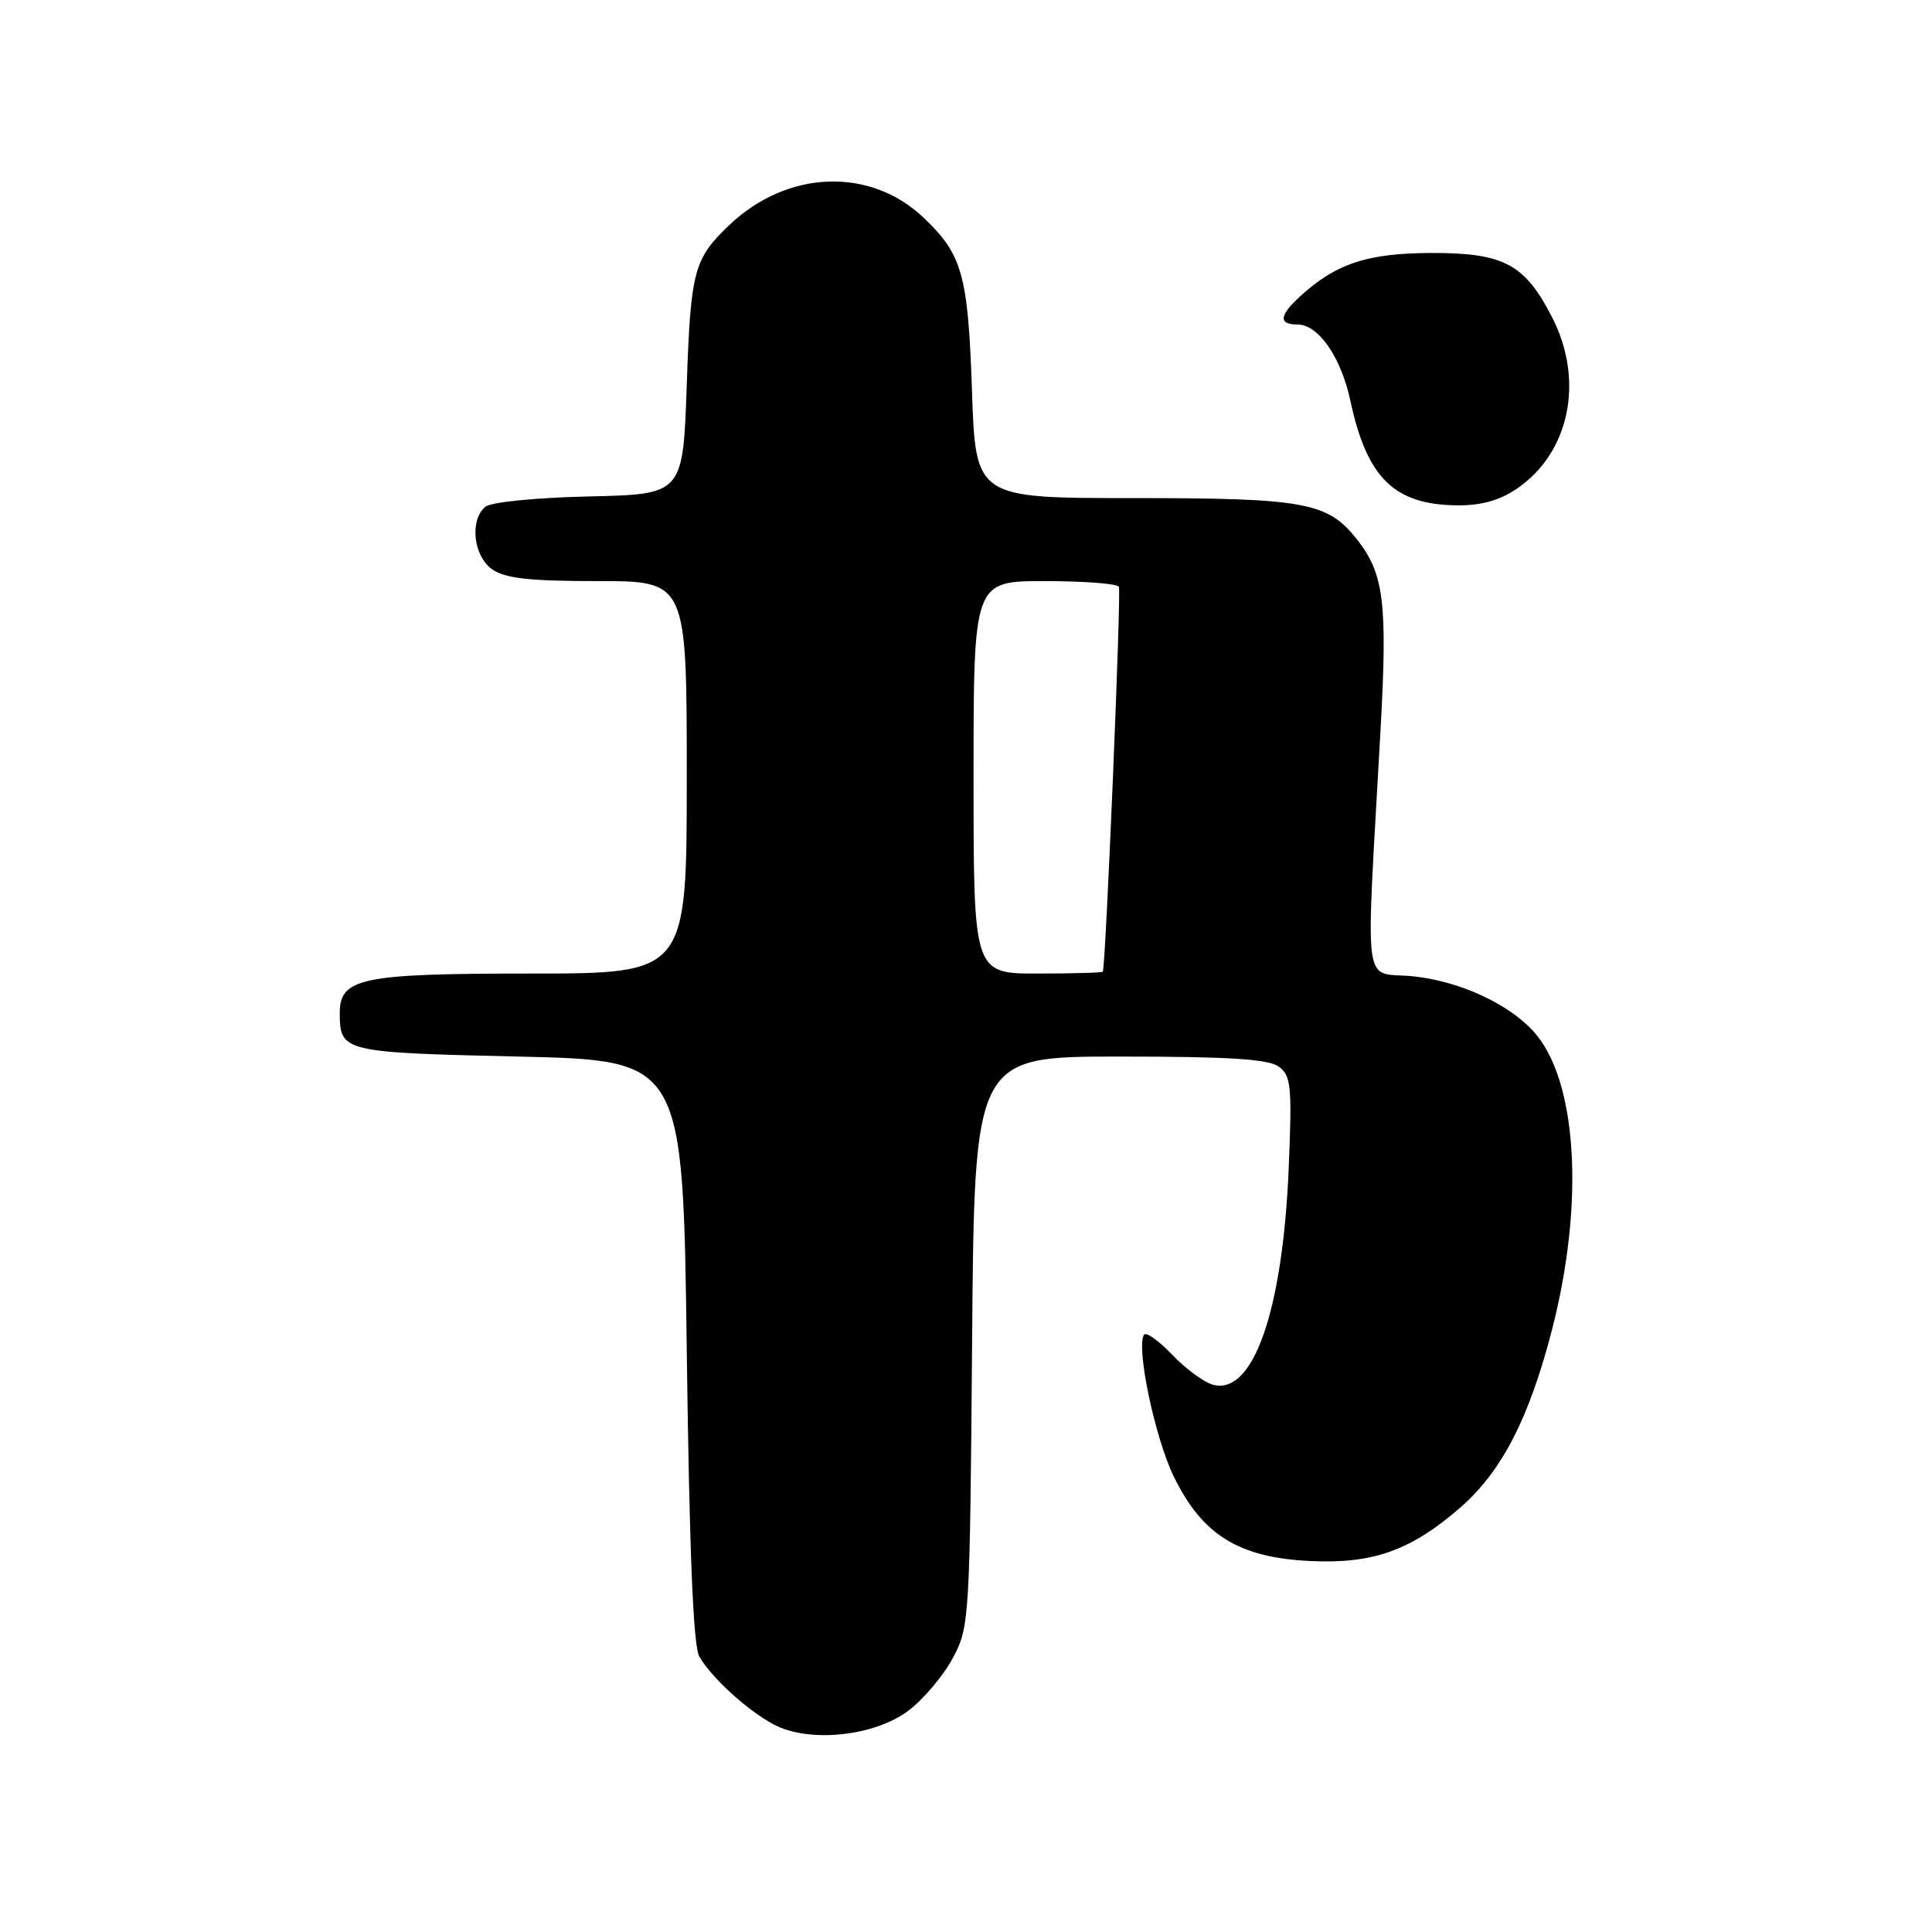 <?xml version="1.0" encoding="UTF-8" standalone="no"?>
<!DOCTYPE svg PUBLIC "-//W3C//DTD SVG 1.1//EN" "http://www.w3.org/Graphics/SVG/1.1/DTD/svg11.dtd" >
<svg xmlns="http://www.w3.org/2000/svg" xmlns:xlink="http://www.w3.org/1999/xlink" version="1.1" viewBox="0 0 256 256">
 <g >
 <path fill="currentColor"
d=" M 120.41 226.64 C 122.40 225.12 125.03 222.00 126.26 219.69 C 128.45 215.60 128.51 214.64 128.81 177.75 C 129.11 140.00 129.11 140.00 148.36 140.00 C 162.81 140.00 168.07 140.33 169.44 141.33 C 171.07 142.53 171.21 143.87 170.77 154.58 C 169.99 173.72 166.04 185.00 160.67 183.47 C 159.48 183.12 157.05 181.33 155.28 179.47 C 153.51 177.61 151.84 176.44 151.58 176.87 C 150.52 178.58 153.05 190.57 155.54 195.67 C 159.32 203.39 164.11 206.37 173.53 206.84 C 181.89 207.26 186.96 205.46 193.53 199.73 C 198.98 194.98 202.61 187.94 205.63 176.27 C 210.00 159.37 209.01 143.08 203.21 136.68 C 199.87 132.99 193.38 130.01 187.28 129.37 C 180.43 128.66 180.95 132.54 182.93 96.69 C 183.86 79.84 183.39 76.04 179.82 71.49 C 175.93 66.55 172.94 66.00 150.17 66.00 C 129.28 66.00 129.28 66.00 128.79 51.75 C 128.27 36.39 127.52 33.71 122.34 28.81 C 115.25 22.10 104.32 22.53 96.66 29.80 C 91.93 34.30 91.52 35.84 91.00 51.00 C 90.50 65.50 90.50 65.50 78.06 65.78 C 70.99 65.94 65.06 66.53 64.31 67.15 C 62.20 68.91 62.72 73.69 65.22 75.44 C 66.93 76.64 70.18 77.00 79.22 77.00 C 91.00 77.00 91.00 77.00 91.00 103.00 C 91.00 129.00 91.00 129.00 70.22 129.00 C 47.80 129.00 44.98 129.59 45.02 134.31 C 45.05 139.37 45.44 139.47 68.71 140.00 C 90.50 140.50 90.50 140.50 91.00 179.00 C 91.35 205.63 91.86 218.12 92.66 219.50 C 94.31 222.33 98.97 226.59 102.50 228.49 C 107.16 230.99 115.88 230.09 120.41 226.64 Z  M 201.00 64.75 C 207.99 59.98 209.96 50.44 205.68 42.08 C 202.05 34.98 199.27 33.50 189.67 33.52 C 181.16 33.55 177.04 34.91 172.25 39.29 C 169.49 41.81 169.39 43.00 171.93 43.00 C 174.70 43.00 177.68 47.30 178.93 53.09 C 181.12 63.34 184.75 66.89 193.10 66.96 C 196.28 66.99 198.72 66.30 201.00 64.75 Z  M 129.00 103.00 C 129.00 77.00 129.00 77.00 138.44 77.00 C 143.63 77.00 148.05 77.34 148.26 77.75 C 148.59 78.39 146.51 128.05 146.13 128.75 C 146.06 128.89 142.18 129.00 137.50 129.00 C 129.00 129.00 129.00 129.00 129.00 103.00 Z "/>
</g>
</svg>